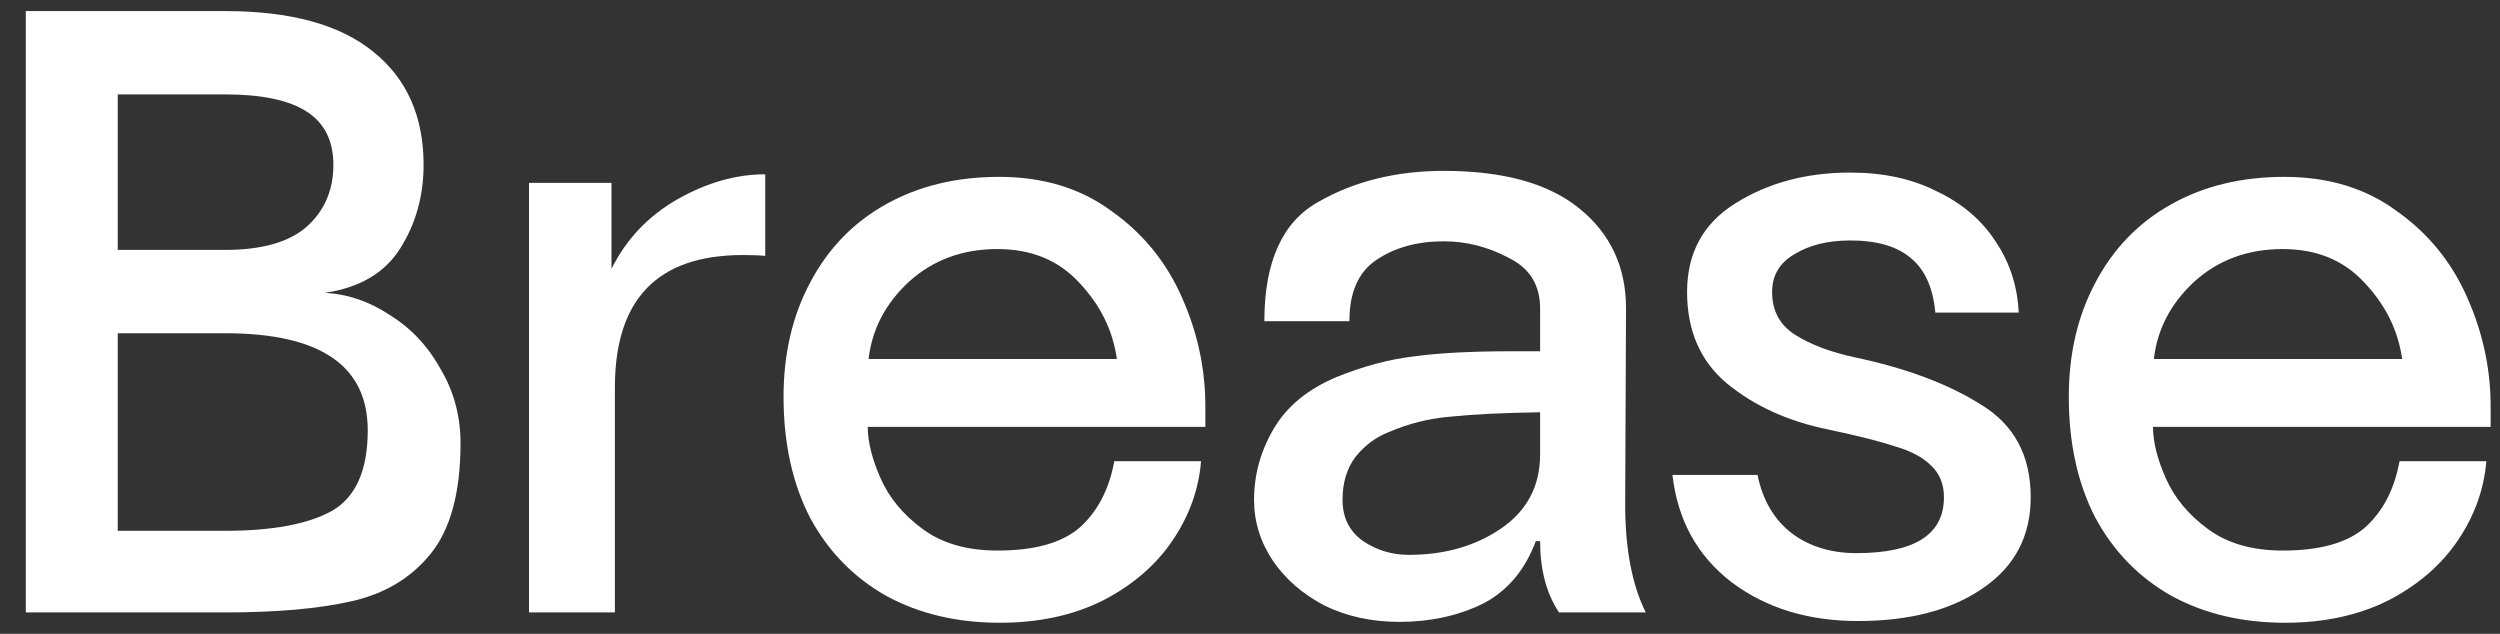 <svg width="71" height="18" viewBox="0 0 71 18" fill="none" xmlns="http://www.w3.org/2000/svg">
<rect x="0" y="0" width="71" height="18" fill="#333333" stroke="none"/>
<path d="M64.902 17.686C63.683 17.686 62.609 17.433 61.682 16.929C60.755 16.409 60.031 15.669 59.511 14.709C59.006 13.733 58.754 12.586 58.754 11.269C58.754 10.049 59.006 8.967 59.511 8.024C60.015 7.064 60.73 6.324 61.658 5.804C62.585 5.283 63.658 5.023 64.878 5.023C66.13 5.023 67.196 5.348 68.074 5.999C68.969 6.633 69.636 7.455 70.075 8.463C70.514 9.455 70.734 10.48 70.734 11.537V12.123H61.145C61.145 12.546 61.267 13.034 61.511 13.587C61.755 14.14 62.154 14.62 62.707 15.026C63.26 15.433 63.967 15.636 64.829 15.636C65.886 15.636 66.667 15.417 67.171 14.977C67.676 14.522 68.001 13.896 68.147 13.099H70.612C70.546 13.896 70.278 14.644 69.806 15.343C69.335 16.043 68.676 16.612 67.83 17.051C66.984 17.474 66.008 17.686 64.902 17.686ZM68.221 10.195C68.107 9.382 67.749 8.658 67.147 8.024C66.561 7.39 65.789 7.073 64.829 7.073C63.837 7.073 62.999 7.382 62.316 8C61.649 8.618 61.267 9.35 61.17 10.195H68.221Z" fill="white"/>
<path d="M52.768 17.637C51.353 17.637 50.158 17.271 49.182 16.539C48.206 15.791 47.645 14.774 47.498 13.489H49.914C50.06 14.205 50.385 14.758 50.889 15.148C51.394 15.522 52.004 15.709 52.719 15.709C54.378 15.709 55.208 15.181 55.208 14.123C55.208 13.749 55.086 13.448 54.842 13.221C54.614 12.993 54.281 12.814 53.842 12.684C53.403 12.538 52.76 12.375 51.914 12.196C50.792 11.968 49.84 11.537 49.06 10.903C48.295 10.269 47.913 9.398 47.913 8.292C47.913 7.186 48.368 6.349 49.279 5.779C50.206 5.194 51.296 4.901 52.549 4.901C53.492 4.901 54.313 5.08 55.013 5.438C55.728 5.779 56.281 6.251 56.672 6.853C57.078 7.455 57.298 8.13 57.331 8.878H54.964C54.899 8.179 54.671 7.666 54.281 7.341C53.89 6.999 53.313 6.829 52.549 6.829C51.914 6.829 51.386 6.959 50.963 7.219C50.54 7.463 50.328 7.821 50.328 8.292C50.328 8.829 50.548 9.236 50.987 9.512C51.426 9.789 51.987 10 52.671 10.147C54.134 10.456 55.33 10.903 56.257 11.489C57.2 12.058 57.672 12.936 57.672 14.123C57.672 15.229 57.217 16.091 56.306 16.71C55.411 17.328 54.232 17.637 52.768 17.637Z" fill="white"/>
<path d="M39.738 17.661C38.957 17.661 38.25 17.507 37.615 17.198C36.997 16.872 36.509 16.45 36.152 15.929C35.794 15.392 35.615 14.815 35.615 14.197C35.615 13.481 35.802 12.806 36.176 12.172C36.55 11.537 37.144 11.05 37.957 10.708C38.721 10.399 39.453 10.204 40.153 10.122C40.852 10.025 41.779 9.976 42.934 9.976H43.739V8.756C43.739 8.089 43.438 7.609 42.837 7.317C42.251 7.008 41.641 6.853 41.007 6.853C40.242 6.853 39.6 7.032 39.079 7.39C38.575 7.731 38.323 8.309 38.323 9.122H35.908C35.908 7.431 36.42 6.3 37.445 5.731C38.469 5.145 39.657 4.853 41.007 4.853C42.698 4.853 43.983 5.21 44.861 5.926C45.74 6.642 46.179 7.585 46.179 8.756L46.155 14.319C46.155 15.588 46.35 16.612 46.74 17.393H44.276C43.918 16.856 43.739 16.181 43.739 15.368H43.617C43.308 16.197 42.804 16.791 42.105 17.149C41.405 17.491 40.616 17.661 39.738 17.661ZM38.128 14.197C38.128 14.701 38.323 15.091 38.713 15.368C39.104 15.628 39.535 15.758 40.006 15.758C41.031 15.758 41.909 15.506 42.641 15.002C43.373 14.498 43.739 13.798 43.739 12.904V11.708C42.682 11.725 41.844 11.765 41.226 11.83C40.608 11.879 40.014 12.025 39.445 12.269C39.071 12.416 38.754 12.652 38.494 12.977C38.25 13.302 38.128 13.709 38.128 14.197Z" fill="white"/>
<path d="M28.401 17.686C27.181 17.686 26.108 17.433 25.181 16.929C24.254 16.409 23.53 15.669 23.009 14.709C22.505 13.733 22.253 12.586 22.253 11.269C22.253 10.049 22.505 8.967 23.009 8.024C23.514 7.064 24.229 6.324 25.156 5.804C26.084 5.283 27.157 5.023 28.377 5.023C29.629 5.023 30.695 5.348 31.573 5.999C32.468 6.633 33.134 7.455 33.574 8.463C34.013 9.455 34.232 10.48 34.232 11.537V12.123H24.644C24.644 12.546 24.766 13.034 25.01 13.587C25.254 14.14 25.652 14.62 26.206 15.026C26.759 15.433 27.466 15.636 28.328 15.636C29.385 15.636 30.166 15.417 30.67 14.977C31.174 14.522 31.5 13.896 31.646 13.099H34.11C34.045 13.896 33.777 14.644 33.305 15.343C32.834 16.043 32.175 16.612 31.329 17.051C30.483 17.474 29.507 17.686 28.401 17.686ZM31.719 10.195C31.605 9.382 31.248 8.658 30.646 8.024C30.06 7.39 29.288 7.073 28.328 7.073C27.336 7.073 26.498 7.382 25.815 8C25.148 8.618 24.766 9.35 24.668 10.195H31.719Z" fill="white"/>
<path d="M17.366 7.634C17.789 6.788 18.415 6.129 19.244 5.657C20.074 5.186 20.904 4.95 21.733 4.95V7.268C21.587 7.251 21.375 7.243 21.099 7.243C18.675 7.243 17.463 8.496 17.463 11.001V17.393H15.024V5.194H17.366V7.634Z" fill="white"/>
<path d="M0.733 0.315H6.394C8.248 0.315 9.647 0.697 10.59 1.461C11.55 2.226 12.03 3.299 12.03 4.682C12.03 5.56 11.81 6.349 11.371 7.048C10.932 7.748 10.216 8.171 9.224 8.317C9.874 8.35 10.492 8.561 11.078 8.951C11.68 9.326 12.16 9.838 12.518 10.489C12.892 11.123 13.079 11.822 13.079 12.587C13.079 13.986 12.794 15.035 12.225 15.734C11.672 16.417 10.924 16.864 9.98 17.076C9.053 17.287 7.858 17.393 6.394 17.393H0.733V0.315ZM6.394 15.075C7.727 15.075 8.736 14.888 9.419 14.514C10.102 14.124 10.444 13.359 10.444 12.221C10.444 10.383 9.094 9.464 6.394 9.464H3.344V15.075H6.394ZM6.394 7.097C7.435 7.097 8.207 6.878 8.711 6.439C9.216 5.983 9.468 5.398 9.468 4.682C9.468 3.999 9.216 3.495 8.711 3.169C8.207 2.844 7.435 2.681 6.394 2.681H3.344V7.097H6.394Z" fill="white"/>
</svg>
